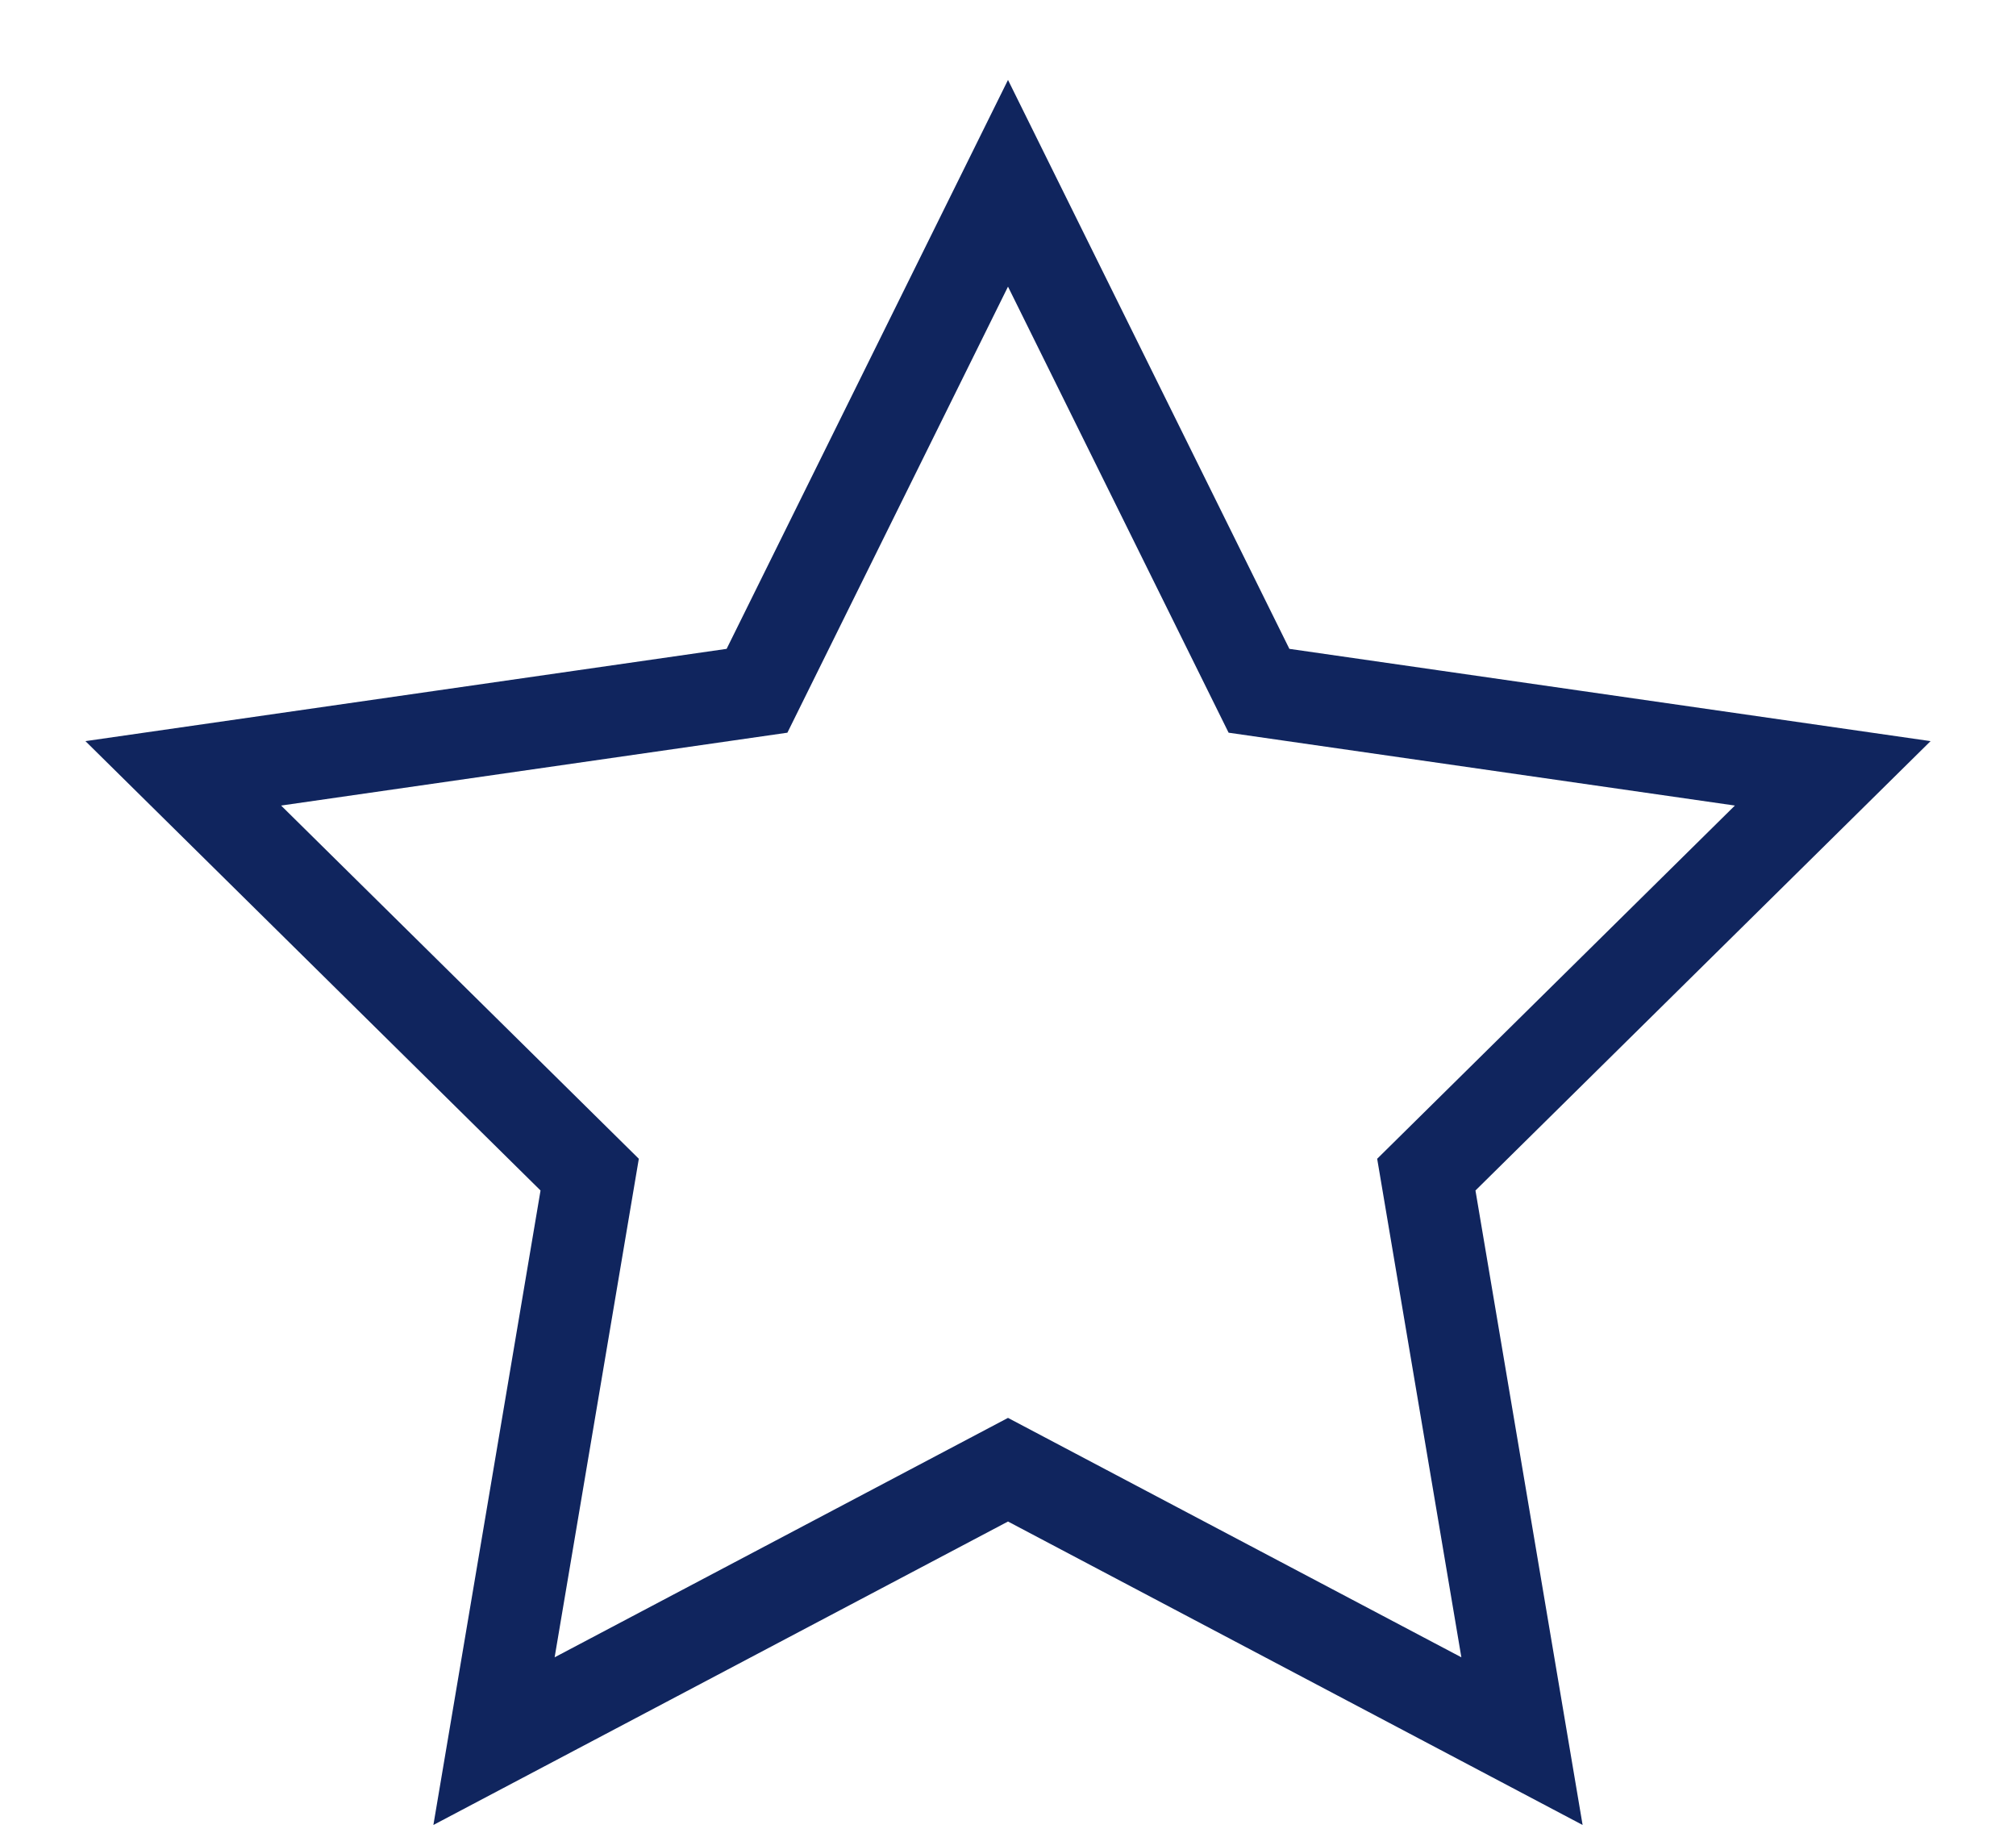 <svg width="22" height="20" viewBox="0 0 22 20" fill="none" xmlns="http://www.w3.org/2000/svg">
<path d="M11 2L13.739 7.538L20 8.439L15.565 12.818L16.609 19L11 16.038L5.391 19L6.435 12.818L2 8.439L8.261 7.538L11 2Z" stroke="#10255E" stroke-miterlimit="10"/>
</svg>
